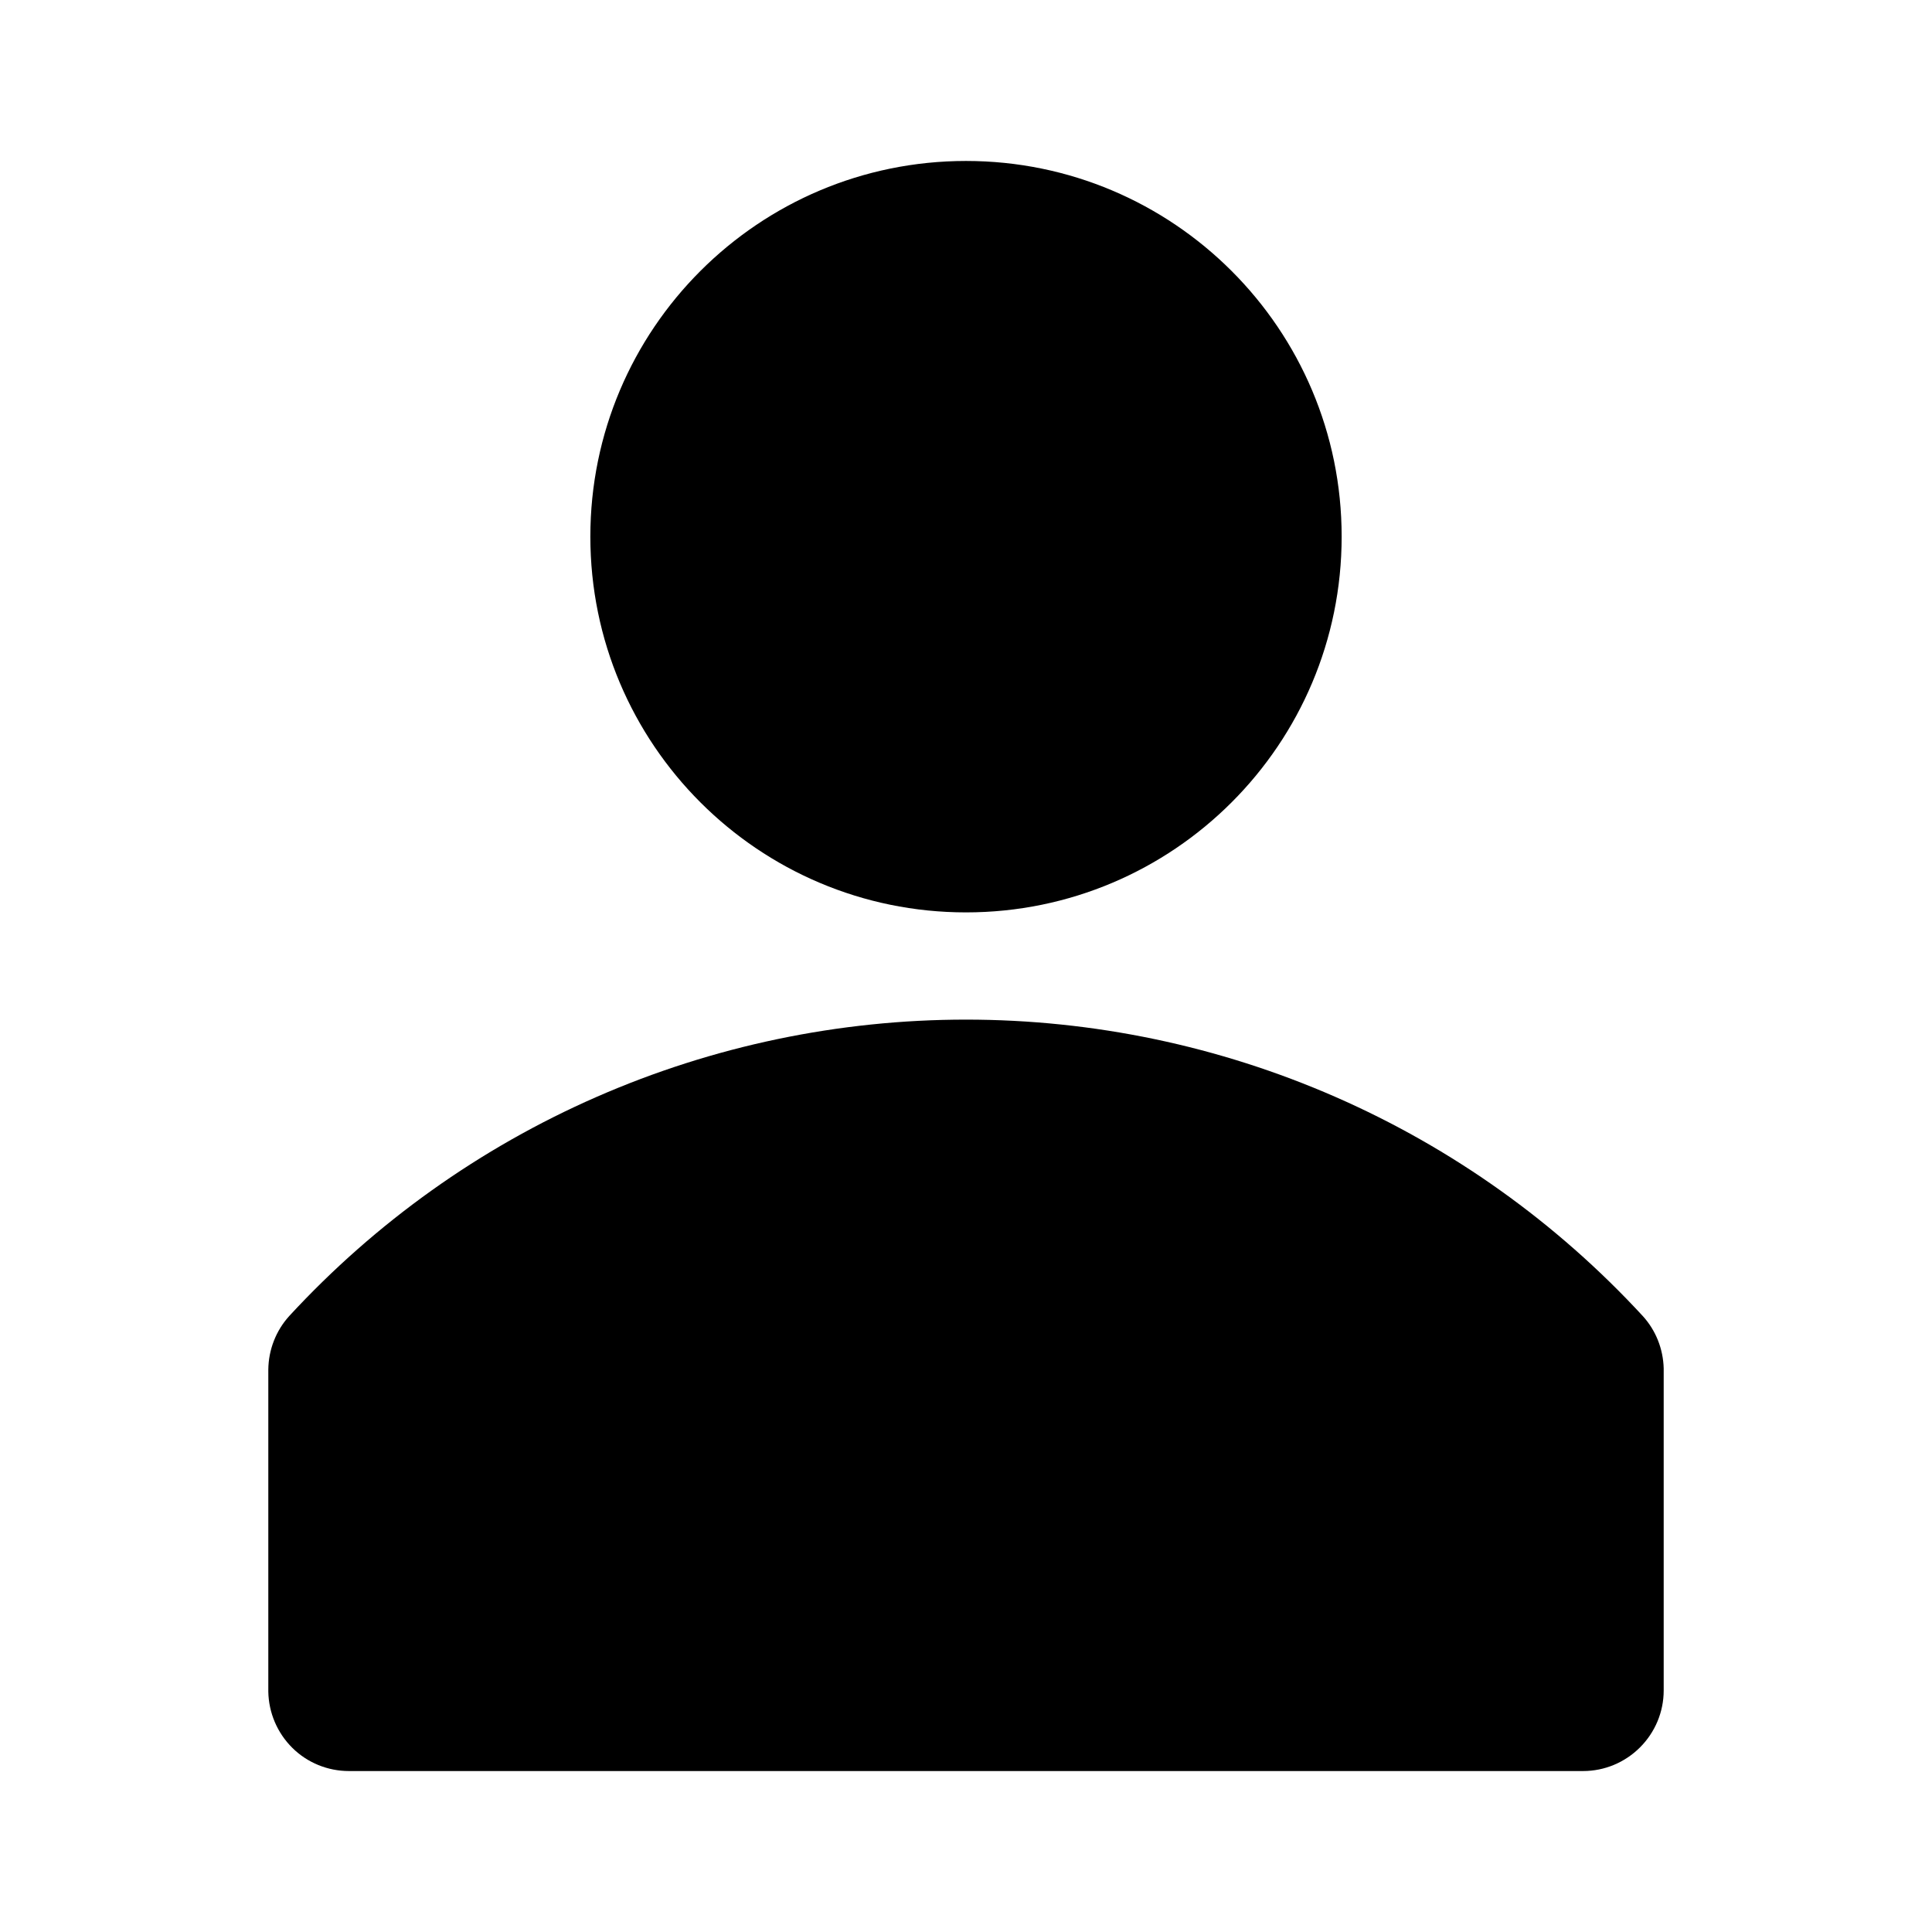 <svg width="16" height="16" viewBox="0 0 16 16" fill="none" xmlns="http://www.w3.org/2000/svg">
<path d="M13.604 10.898C12.89 10.124 12.024 9.506 11.059 9.084C10.095 8.662 9.053 8.444 8 8.444C6.947 8.444 5.905 8.662 4.941 9.084C3.976 9.506 3.11 10.124 2.396 10.898C2.285 11.02 2.224 11.178 2.222 11.342V14.009C2.225 14.184 2.296 14.351 2.421 14.475C2.545 14.598 2.714 14.667 2.889 14.667H13.111C13.288 14.667 13.457 14.596 13.582 14.471C13.707 14.346 13.778 14.177 13.778 14V11.333C13.774 11.172 13.713 11.017 13.604 10.898Z" fill="black"/>
<path d="M8 7.556C9.718 7.556 11.111 6.163 11.111 4.444C11.111 2.726 9.718 1.333 8 1.333C6.282 1.333 4.889 2.726 4.889 4.444C4.889 6.163 6.282 7.556 8 7.556Z" fill="black"/>
</svg>

